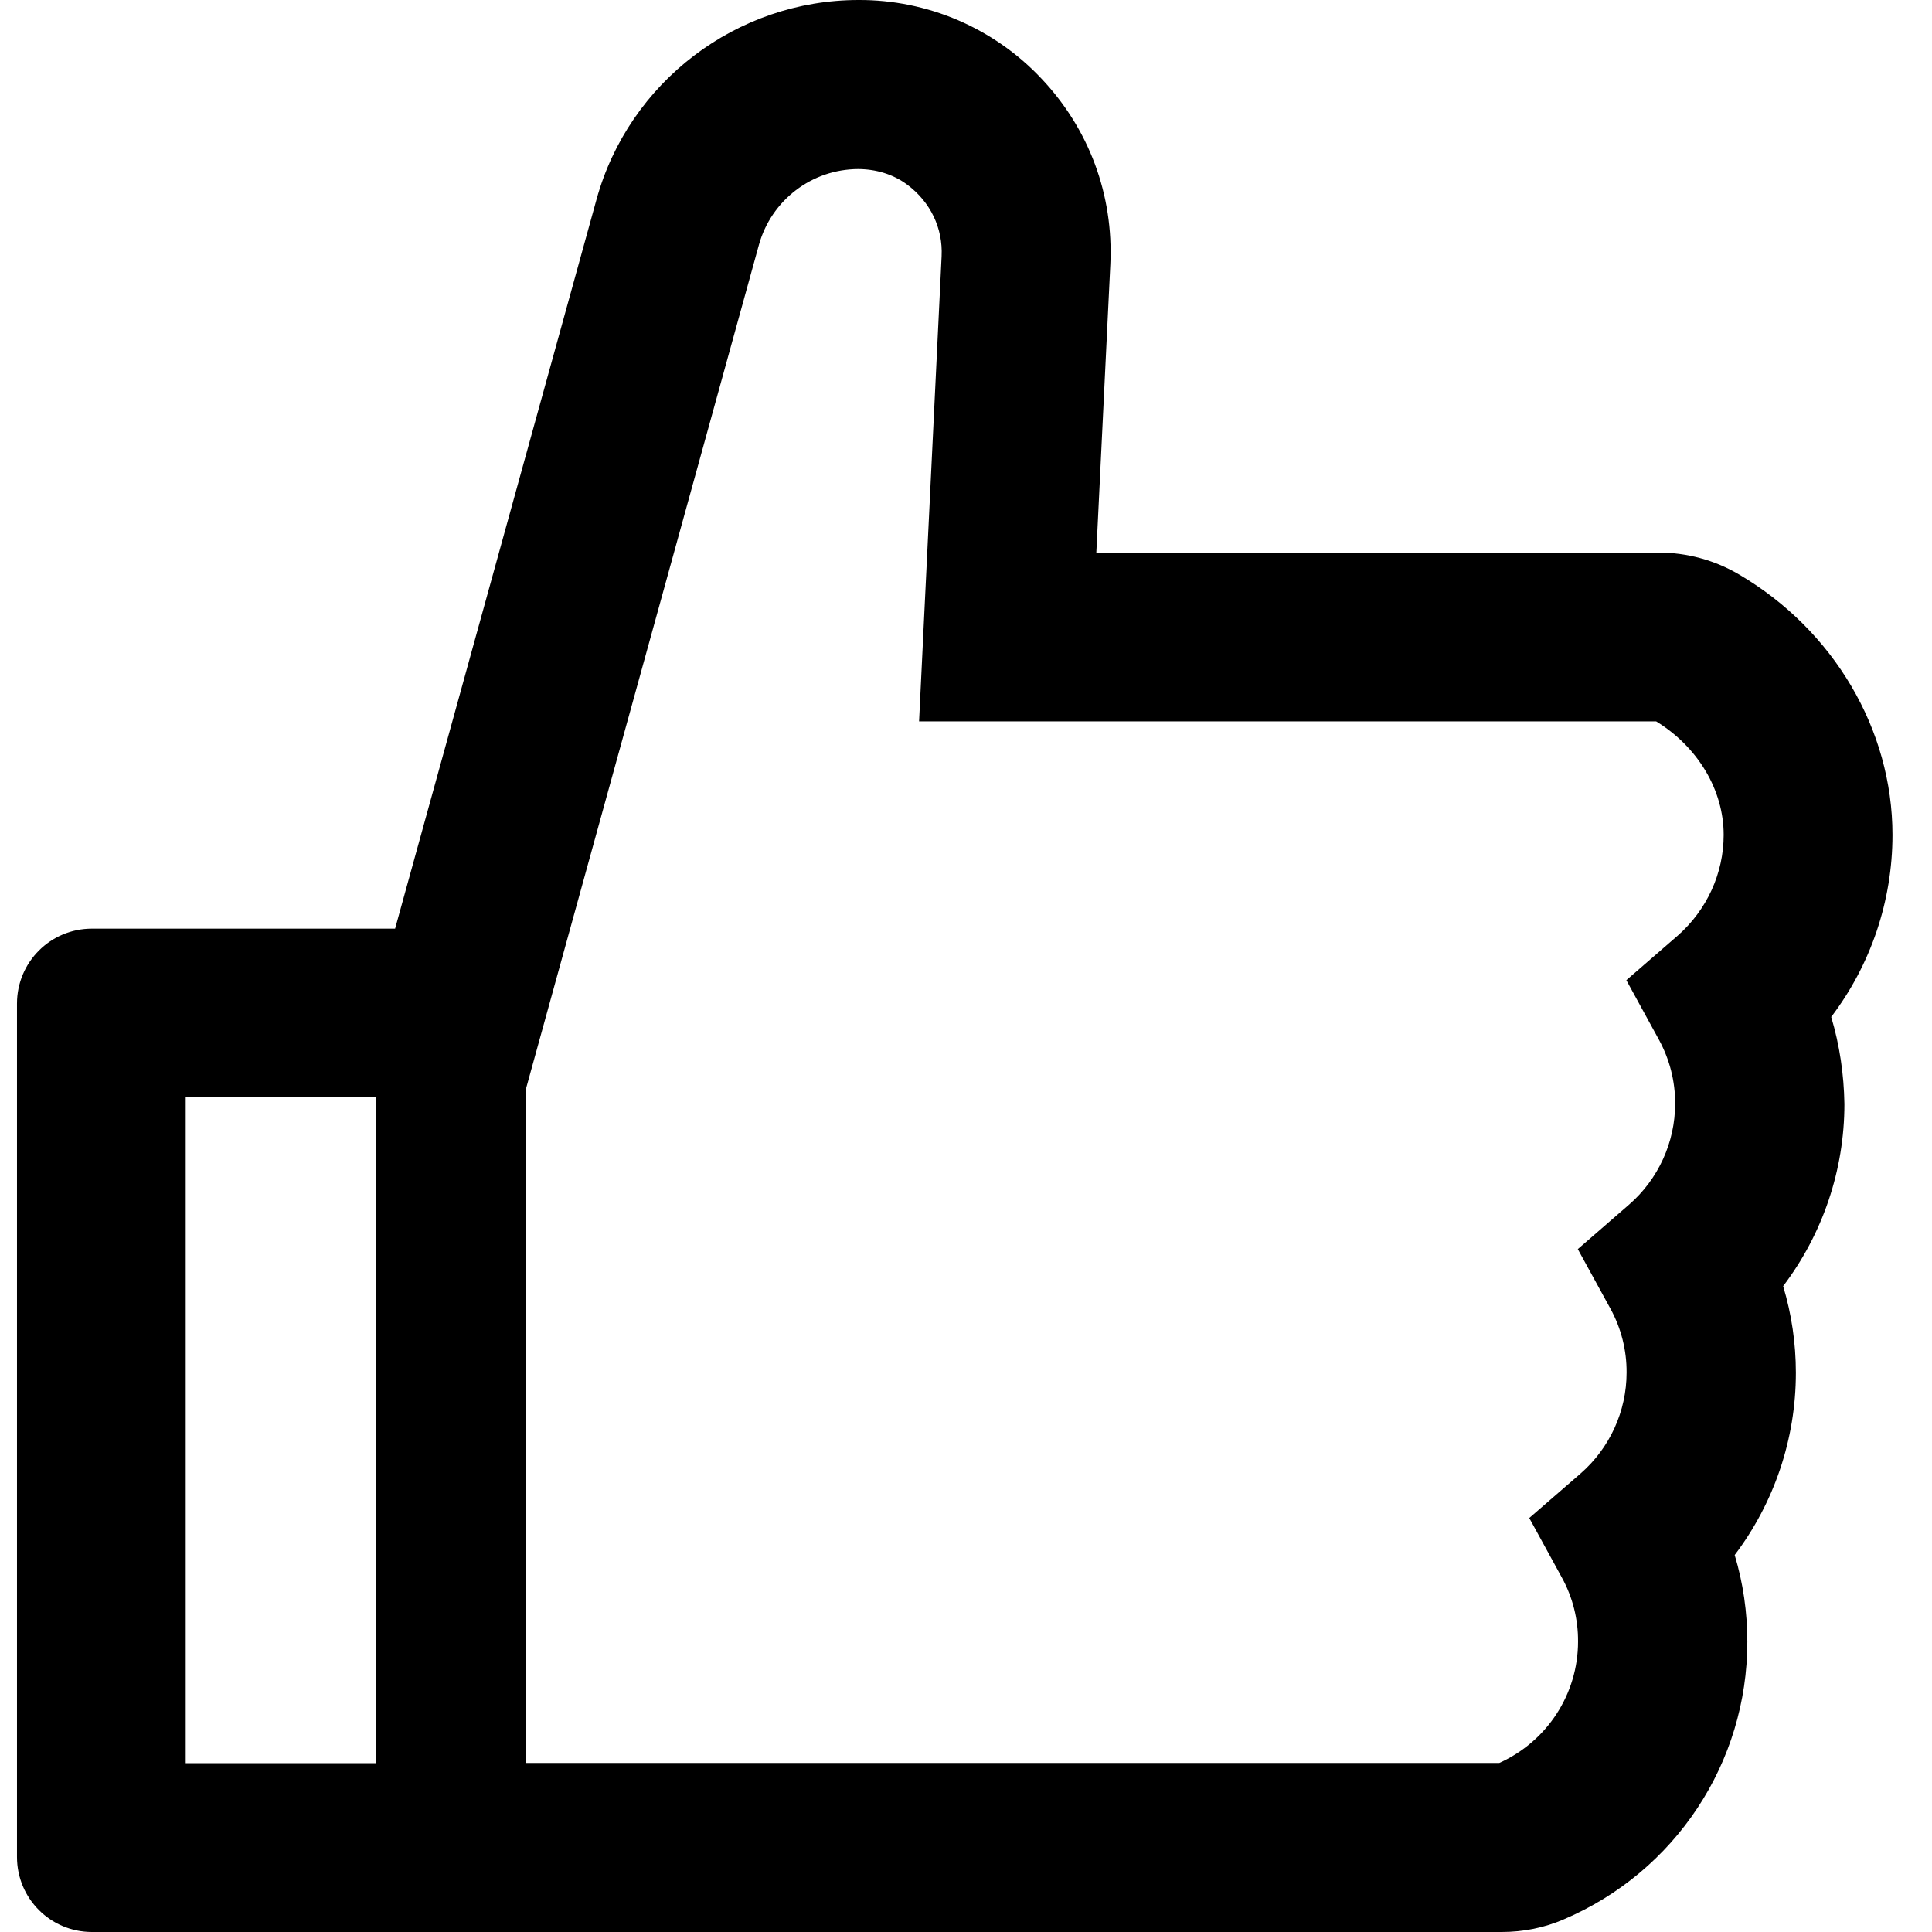 <svg width="24" height="24" viewBox="0 0 24 24" fill="none" xmlns="http://www.w3.org/2000/svg">
<path d="M22.748 12.633C23.238 11.987 23.509 11.195 23.509 10.371C23.509 9.063 22.778 7.825 21.601 7.135C21.298 6.957 20.953 6.864 20.602 6.864H13.619L13.793 3.285C13.834 2.42 13.528 1.599 12.934 0.973C12.643 0.664 12.291 0.419 11.901 0.251C11.511 0.084 11.09 -0.002 10.665 2.1493e-05C9.151 2.1493e-05 7.812 1.019 7.41 2.478L4.908 11.536H1.142C0.627 11.536 0.211 11.952 0.211 12.467V23.068C0.211 23.584 0.627 24 1.142 24H18.654C18.922 24 19.184 23.948 19.426 23.843C20.812 23.252 21.706 21.897 21.706 20.395C21.706 20.028 21.654 19.666 21.549 19.317C22.038 18.671 22.309 17.878 22.309 17.054C22.309 16.687 22.256 16.326 22.151 15.977C22.641 15.33 22.912 14.538 22.912 13.714C22.906 13.347 22.853 12.983 22.748 12.633ZM2.307 21.903V13.632H4.666V21.903H2.307ZM20.841 11.623L20.203 12.176L20.608 12.916C20.741 13.16 20.811 13.433 20.809 13.711C20.809 14.191 20.599 14.649 20.238 14.963L19.6 15.517L20.005 16.256C20.139 16.5 20.208 16.774 20.206 17.051C20.206 17.532 19.996 17.989 19.635 18.304L18.997 18.857L19.402 19.597C19.536 19.84 19.605 20.114 19.603 20.392C19.603 21.044 19.219 21.632 18.625 21.9H6.53V13.539L9.428 3.04C9.503 2.771 9.663 2.534 9.885 2.364C10.107 2.194 10.377 2.102 10.657 2.1C10.878 2.1 11.097 2.164 11.271 2.295C11.56 2.51 11.714 2.837 11.697 3.183L11.417 8.961H20.573C21.091 9.278 21.412 9.814 21.412 10.371C21.412 10.851 21.202 11.305 20.841 11.623Z" fill="black"/>
</svg>
